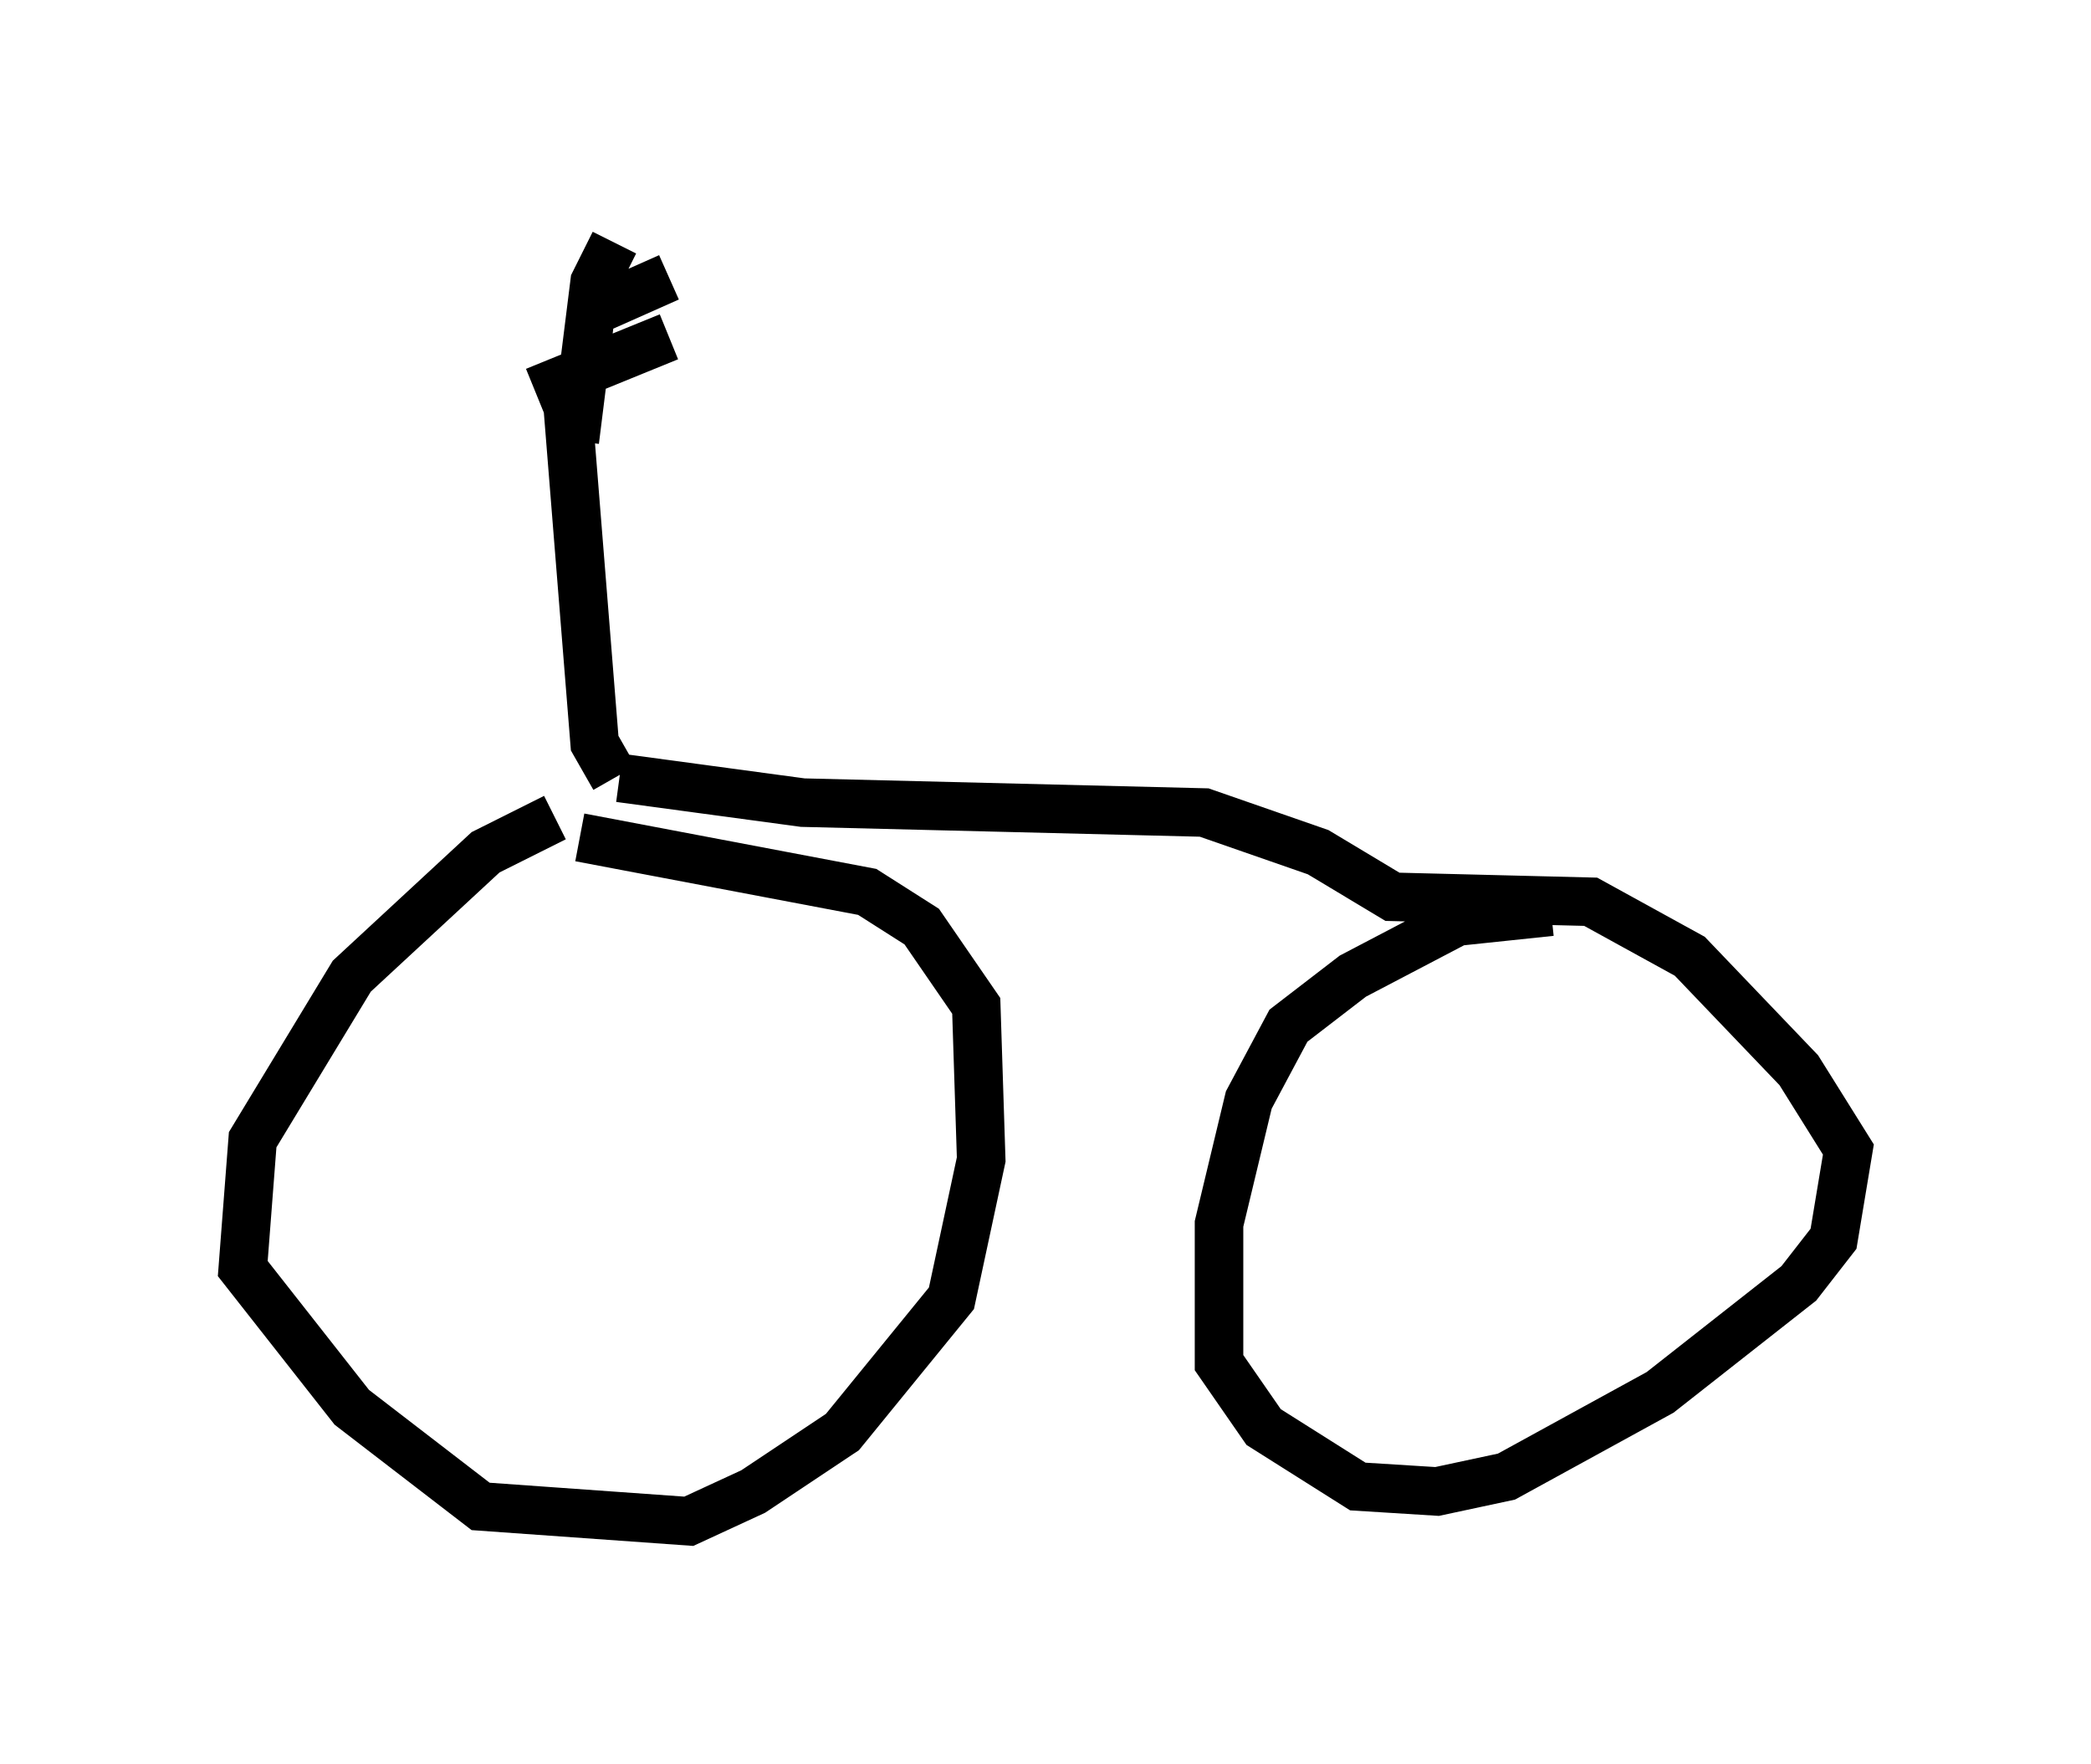 <?xml version="1.0" encoding="utf-8" ?>
<svg baseProfile="full" height="36.338" version="1.1" width="43.075" xmlns="http://www.w3.org/2000/svg" xmlns:ev="http://www.w3.org/2001/xml-events" xmlns:xlink="http://www.w3.org/1999/xlink"><defs /><rect fill="white" height="36.338" width="43.075" x="0" y="0" /><path d="M12.861, 16.74 m-1.429, 0.102 l-1.429, 0.715 -2.756, 2.552 l-2.042, 3.369 -0.204, 2.654 l2.246, 2.858 2.654, 2.042 l4.288, 0.306 1.327, -0.613 l1.838, -1.225 2.246, -2.756 l0.613, -2.858 -0.102, -3.165 l-1.123, -1.633 -1.123, -0.715 l-5.921, -1.123 m20.009, 1.531 l-1.94, 0.204 -2.144, 1.123 l-1.327, 1.021 -0.817, 1.531 l-0.613, 2.552 0.0, 2.858 l0.919, 1.327 1.94, 1.225 l1.633, 0.102 1.429, -0.306 l3.165, -1.735 2.858, -2.246 l0.715, -0.919 0.306, -1.838 l-1.021, -1.633 -2.246, -2.348 l-2.042, -1.123 -4.083, -0.102 l-1.531, -0.919 -2.348, -0.817 l-8.269, -0.204 -3.777, -0.51 m-0.102, 0.0 l-0.408, -0.715 -0.613, -7.656 m-0.613, 0.408 l2.756, -1.123 m-1.123, -1.94 l-0.408, 0.817 -0.408, 3.267 m1.94, -3.369 l-1.838, 0.817 " fill="none" stroke="black" stroke-width="1" /></svg>